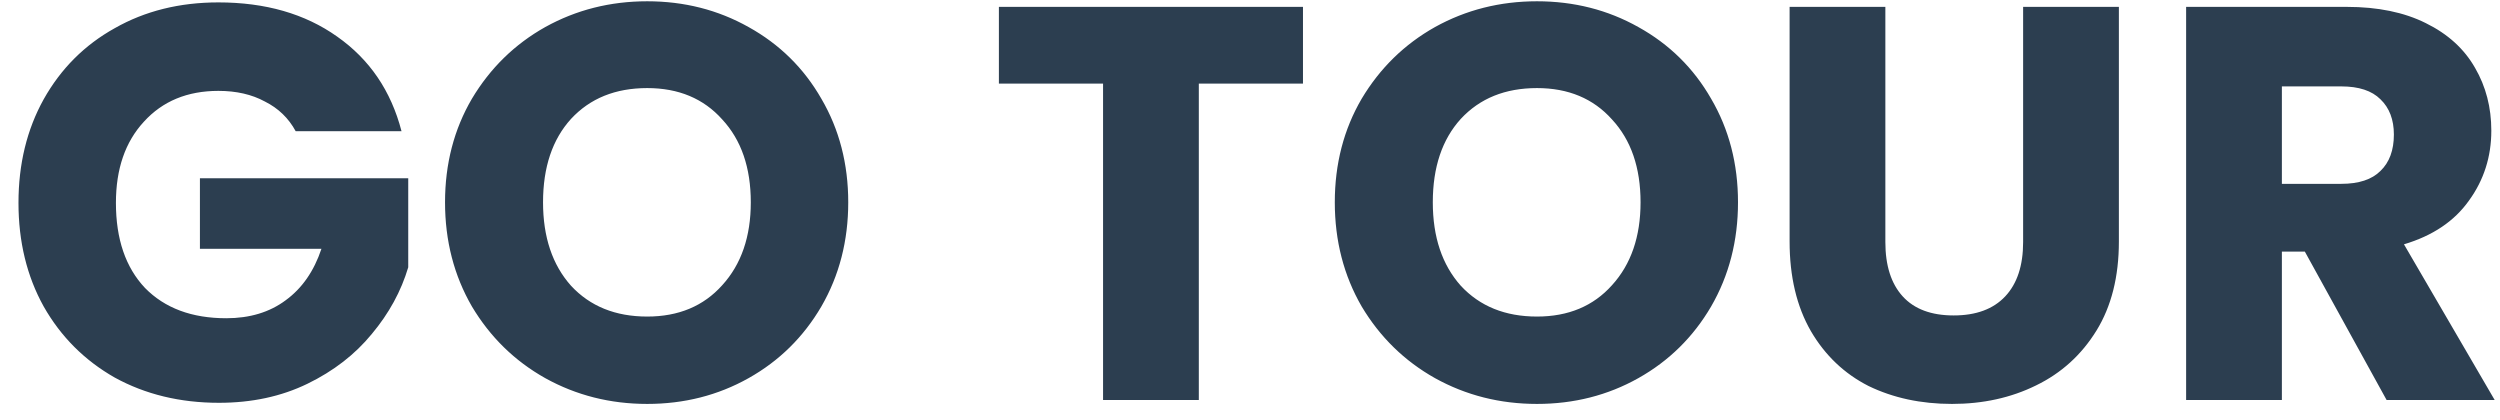 <svg width="125" height="21" viewBox="0 0 125 21" fill="none" xmlns="http://www.w3.org/2000/svg">
<path d="M14.784 6.56C14.429 5.907 13.916 5.412 13.244 5.076C12.591 4.721 11.816 4.544 10.92 4.544C9.371 4.544 8.129 5.057 7.196 6.084C6.263 7.092 5.796 8.445 5.796 10.144C5.796 11.955 6.281 13.373 7.252 14.4C8.241 15.408 9.595 15.912 11.312 15.912C12.488 15.912 13.477 15.613 14.28 15.016C15.101 14.419 15.699 13.56 16.072 12.44H9.996V8.912H20.412V13.364C20.057 14.559 19.451 15.669 18.592 16.696C17.752 17.723 16.679 18.553 15.372 19.188C14.065 19.823 12.591 20.14 10.948 20.14C9.007 20.14 7.271 19.72 5.74 18.88C4.228 18.021 3.043 16.836 2.184 15.324C1.344 13.812 0.924 12.085 0.924 10.144C0.924 8.203 1.344 6.476 2.184 4.964C3.043 3.433 4.228 2.248 5.74 1.408C7.252 0.549 8.979 0.12 10.92 0.12C13.272 0.12 15.251 0.689 16.856 1.828C18.48 2.967 19.553 4.544 20.076 6.56H14.784ZM32.36 20.196C30.512 20.196 28.814 19.767 27.264 18.908C25.733 18.049 24.511 16.855 23.596 15.324C22.7 13.775 22.252 12.039 22.252 10.116C22.252 8.193 22.7 6.467 23.596 4.936C24.511 3.405 25.733 2.211 27.264 1.352C28.814 0.493 30.512 0.064 32.36 0.064C34.208 0.064 35.898 0.493 37.428 1.352C38.977 2.211 40.191 3.405 41.068 4.936C41.964 6.467 42.412 8.193 42.412 10.116C42.412 12.039 41.964 13.775 41.068 15.324C40.172 16.855 38.959 18.049 37.428 18.908C35.898 19.767 34.208 20.196 32.36 20.196ZM32.36 15.828C33.928 15.828 35.179 15.305 36.112 14.26C37.064 13.215 37.54 11.833 37.54 10.116C37.54 8.38 37.064 6.999 36.112 5.972C35.179 4.927 33.928 4.404 32.36 4.404C30.773 4.404 29.504 4.917 28.552 5.944C27.619 6.971 27.152 8.361 27.152 10.116C27.152 11.852 27.619 13.243 28.552 14.288C29.504 15.315 30.773 15.828 32.36 15.828ZM65.149 0.344V4.18H59.941V20H55.153V4.18H49.945V0.344H65.149ZM76.848 20.196C75 20.196 73.302 19.767 71.752 18.908C70.222 18.049 68.999 16.855 68.084 15.324C67.188 13.775 66.74 12.039 66.74 10.116C66.74 8.193 67.188 6.467 68.084 4.936C68.999 3.405 70.222 2.211 71.752 1.352C73.302 0.493 75 0.064 76.848 0.064C78.696 0.064 80.386 0.493 81.916 1.352C83.466 2.211 84.679 3.405 85.556 4.936C86.452 6.467 86.9 8.193 86.9 10.116C86.9 12.039 86.452 13.775 85.556 15.324C84.66 16.855 83.447 18.049 81.916 18.908C80.386 19.767 78.696 20.196 76.848 20.196ZM76.848 15.828C78.416 15.828 79.667 15.305 80.6 14.26C81.552 13.215 82.028 11.833 82.028 10.116C82.028 8.38 81.552 6.999 80.6 5.972C79.667 4.927 78.416 4.404 76.848 4.404C75.262 4.404 73.992 4.917 73.04 5.944C72.107 6.971 71.64 8.361 71.64 10.116C71.64 11.852 72.107 13.243 73.04 14.288C73.992 15.315 75.262 15.828 76.848 15.828ZM94.268 0.344V12.104C94.268 13.28 94.558 14.185 95.136 14.82C95.715 15.455 96.564 15.772 97.684 15.772C98.804 15.772 99.663 15.455 100.26 14.82C100.857 14.185 101.156 13.28 101.156 12.104V0.344H105.944V12.076C105.944 13.831 105.571 15.315 104.824 16.528C104.077 17.741 103.069 18.656 101.8 19.272C100.549 19.888 99.15 20.196 97.6 20.196C96.051 20.196 94.66 19.897 93.428 19.3C92.215 18.684 91.254 17.769 90.544 16.556C89.835 15.324 89.48 13.831 89.48 12.076V0.344H94.268ZM119.33 20L115.242 12.58H114.094V20H109.306V0.344H117.342C118.892 0.344 120.208 0.615 121.29 1.156C122.392 1.697 123.213 2.444 123.754 3.396C124.296 4.329 124.566 5.375 124.566 6.532C124.566 7.839 124.193 9.005 123.446 10.032C122.718 11.059 121.636 11.787 120.198 12.216L124.734 20H119.33ZM114.094 9.192H117.062C117.94 9.192 118.593 8.977 119.022 8.548C119.47 8.119 119.694 7.512 119.694 6.728C119.694 5.981 119.47 5.393 119.022 4.964C118.593 4.535 117.94 4.32 117.062 4.32H114.094V9.192Z" fill="#2C3E50"/>
</svg>
